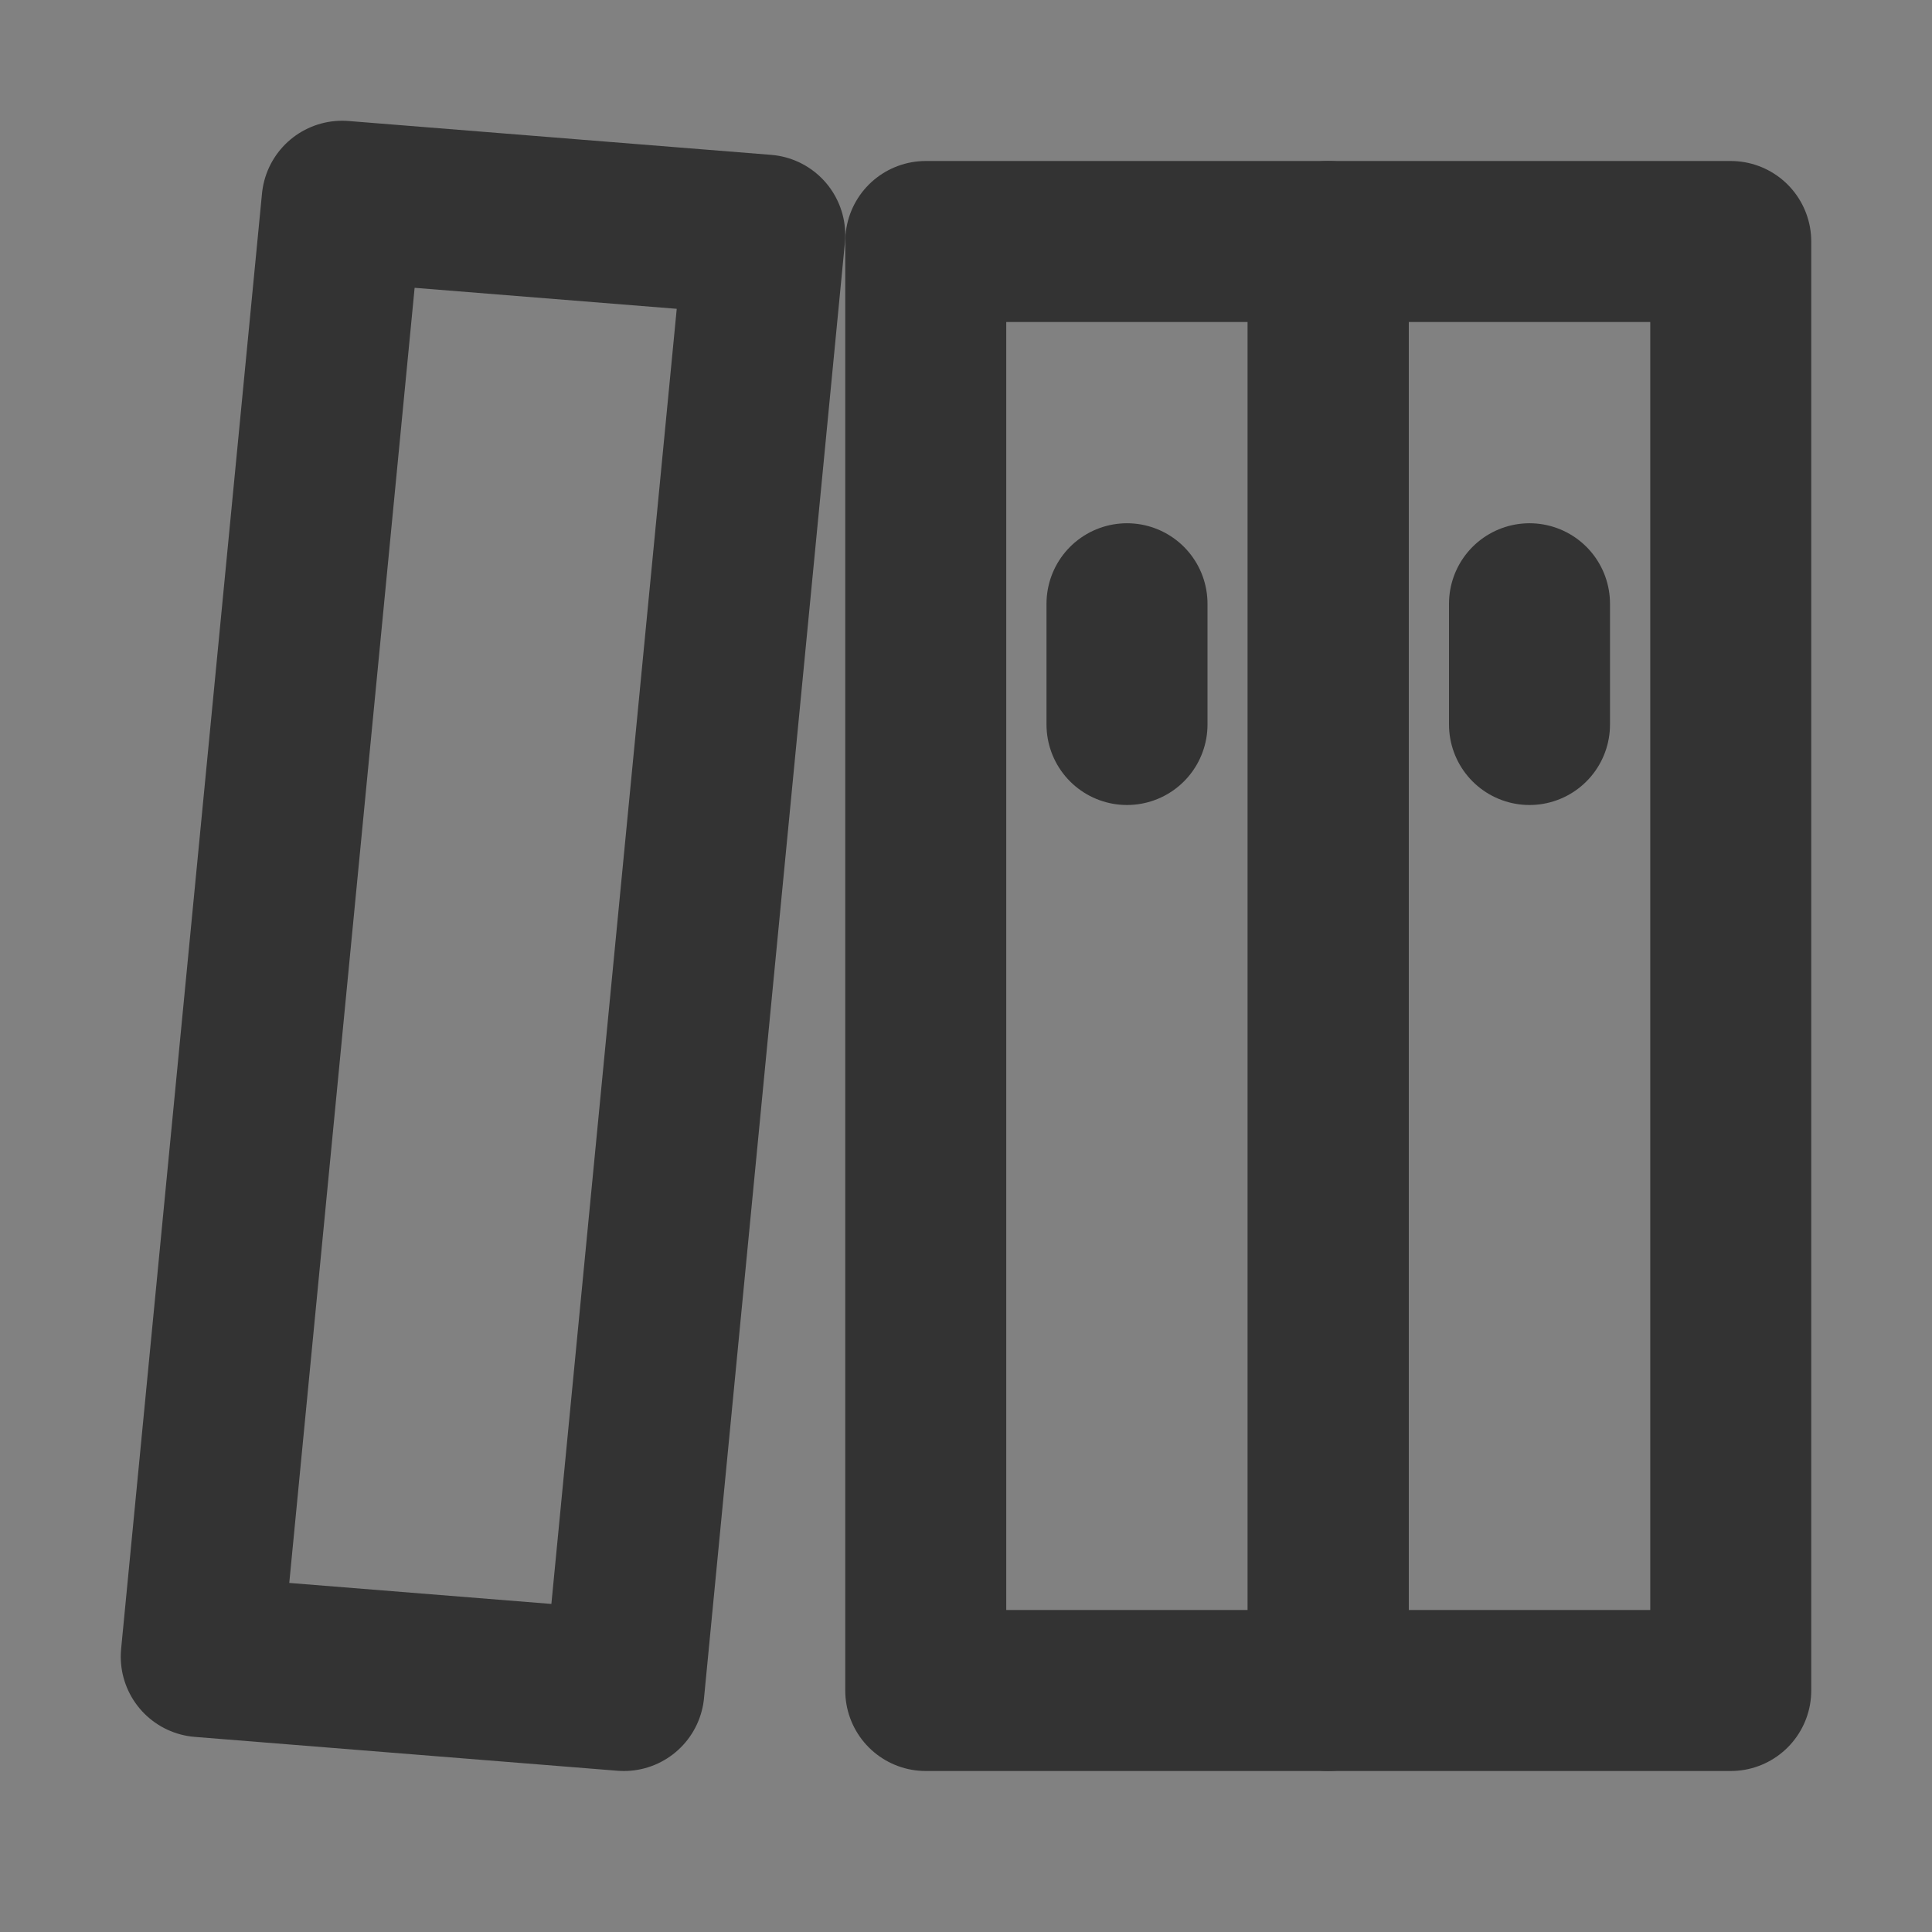 <?xml version="1.0" encoding="UTF-8"?><svg width="24" height="24" viewBox="0 0 48 48" xmlns="http://www.w3.org/2000/svg"><rect x="0" y="0" width="48" height="48" fill="#808080" stroke="none"/><g><rect width="48" height="48" fill="white" fill-opacity="0.01" stroke-linejoin="round" stroke-width="4" stroke="none" fill-rule="evenodd"/><g transform="translate(5, 5)"><rect stroke="#333" fill="none" fill-rule="nonzero" x="18" y="1" width="10" height="36" stroke-linejoin="round" stroke-width="4"/><rect stroke="#333" fill="none" fill-rule="nonzero" x="28" y="1" width="10" height="36" stroke-linejoin="round" stroke-width="4"/><polygon stroke="#333" fill="none" fill-rule="nonzero" points="3.5 0 14 0.841 10.5 37 0 36.159" stroke-linejoin="round" stroke-width="4"/><path d="M33,13 L33,10" stroke="#333" stroke-linecap="round" stroke-linejoin="round" stroke-width="4" fill="none" fill-rule="evenodd"/><path d="M23,13 L23,10" stroke="#333" stroke-linecap="round" stroke-linejoin="round" stroke-width="4" fill="none" fill-rule="evenodd"/></g></g></svg>
